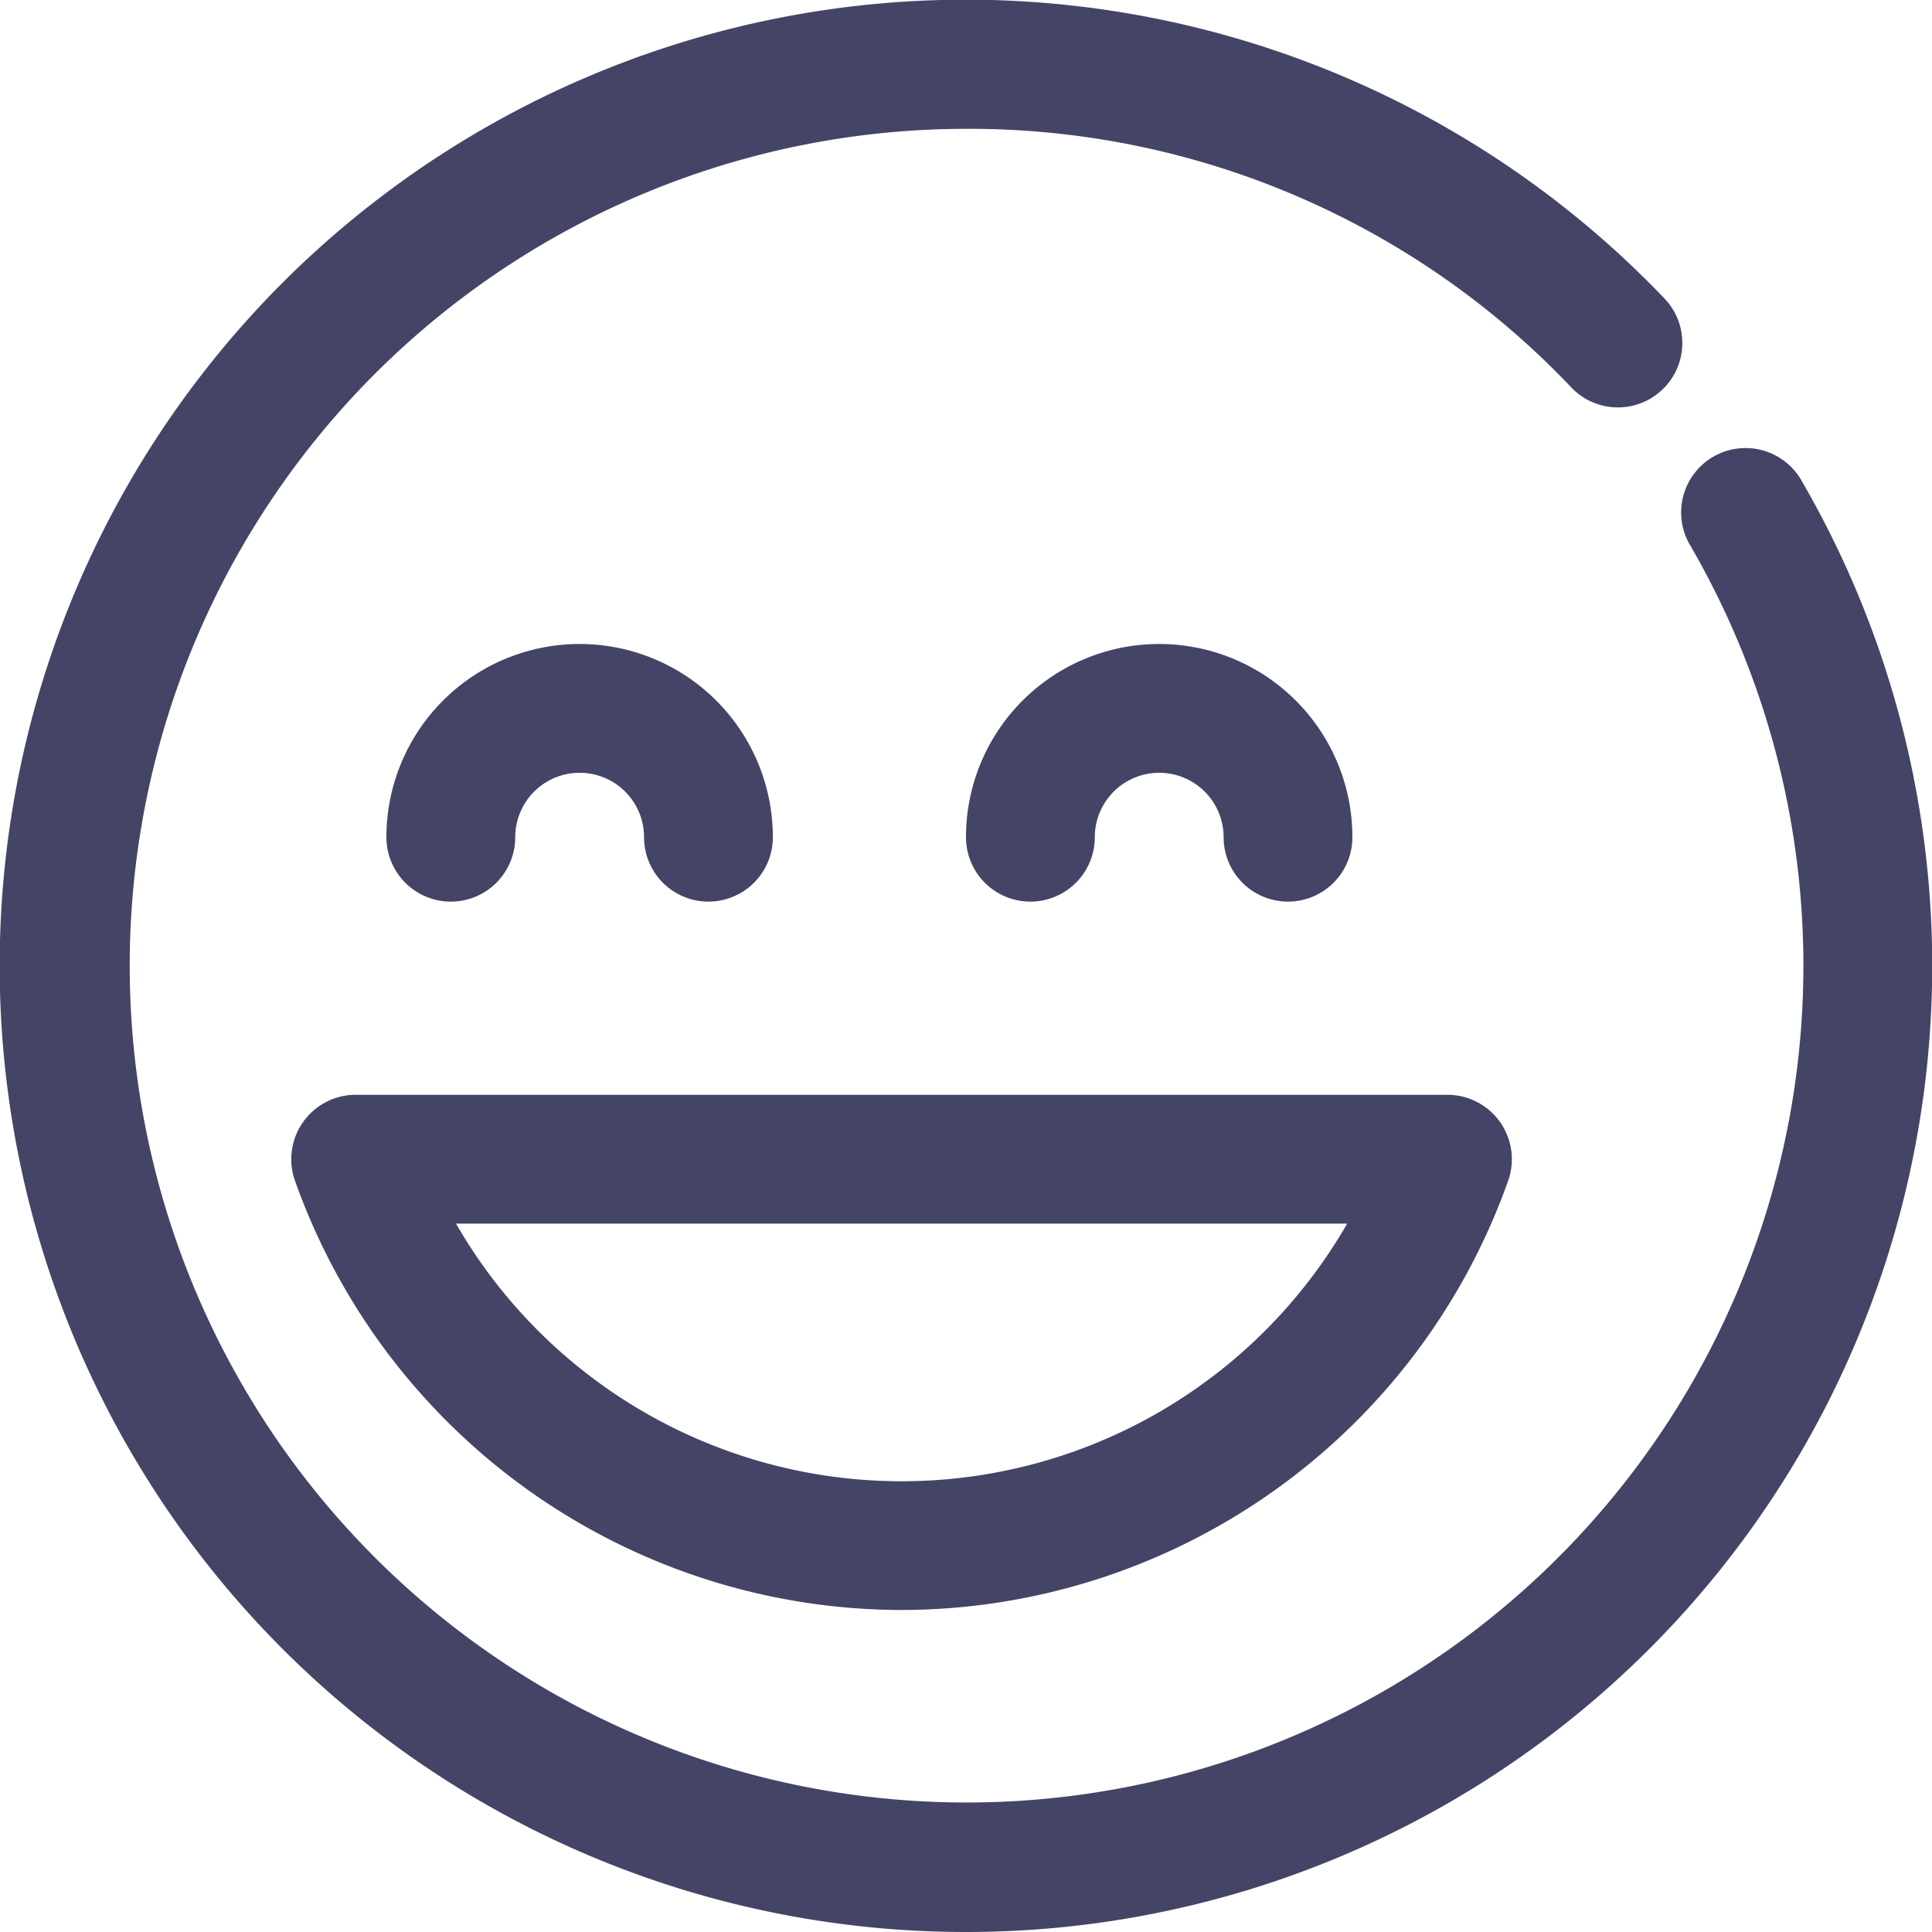 <svg id="tilfreds" xmlns="http://www.w3.org/2000/svg" width="42.593" height="42.593" viewBox="0 0 42.593 42.593">
  <path id="Path_113" data-name="Path 113" d="M51.3,72.593a21.3,21.3,0,1,1,15.407-36,1.42,1.42,0,0,1-2.055,1.96A18.291,18.291,0,0,0,51.3,32.84a18.449,18.449,0,1,0,15.972,9.2,1.42,1.42,0,1,1,2.454-1.428A21.3,21.3,0,0,1,51.3,72.593Z" transform="translate(-30 -30)" fill="#446"/>
  <path id="Path_114" data-name="Path 114" d="M79.643,177.358a14.215,14.215,0,0,1-13.373-9.464A1.42,1.42,0,0,1,67.608,166H91.678a1.42,1.42,0,0,1,1.338,1.894A14.215,14.215,0,0,1,79.643,177.358ZM69.82,168.84a11.335,11.335,0,0,0,19.647,0Z" transform="translate(-59.767 -141.864)" fill="#446"/>
  <path id="Path_115" data-name="Path 115" d="M85.1,115.679a1.419,1.419,0,0,1-1.42-1.42,1.42,1.42,0,0,0-2.84,0,1.42,1.42,0,1,1-2.84,0,4.259,4.259,0,1,1,8.519,0A1.419,1.419,0,0,1,85.1,115.679Z" transform="translate(-69.481 -95.802)" fill="#446"/>
  <path id="Path_116" data-name="Path 116" d="M157.1,115.679a1.419,1.419,0,0,1-1.42-1.42,1.42,1.42,0,1,0-2.84,0,1.42,1.42,0,1,1-2.84,0,4.259,4.259,0,1,1,8.519,0A1.419,1.419,0,0,1,157.1,115.679Z" transform="translate(-128.704 -95.802)" fill="#446"/>
</svg>
